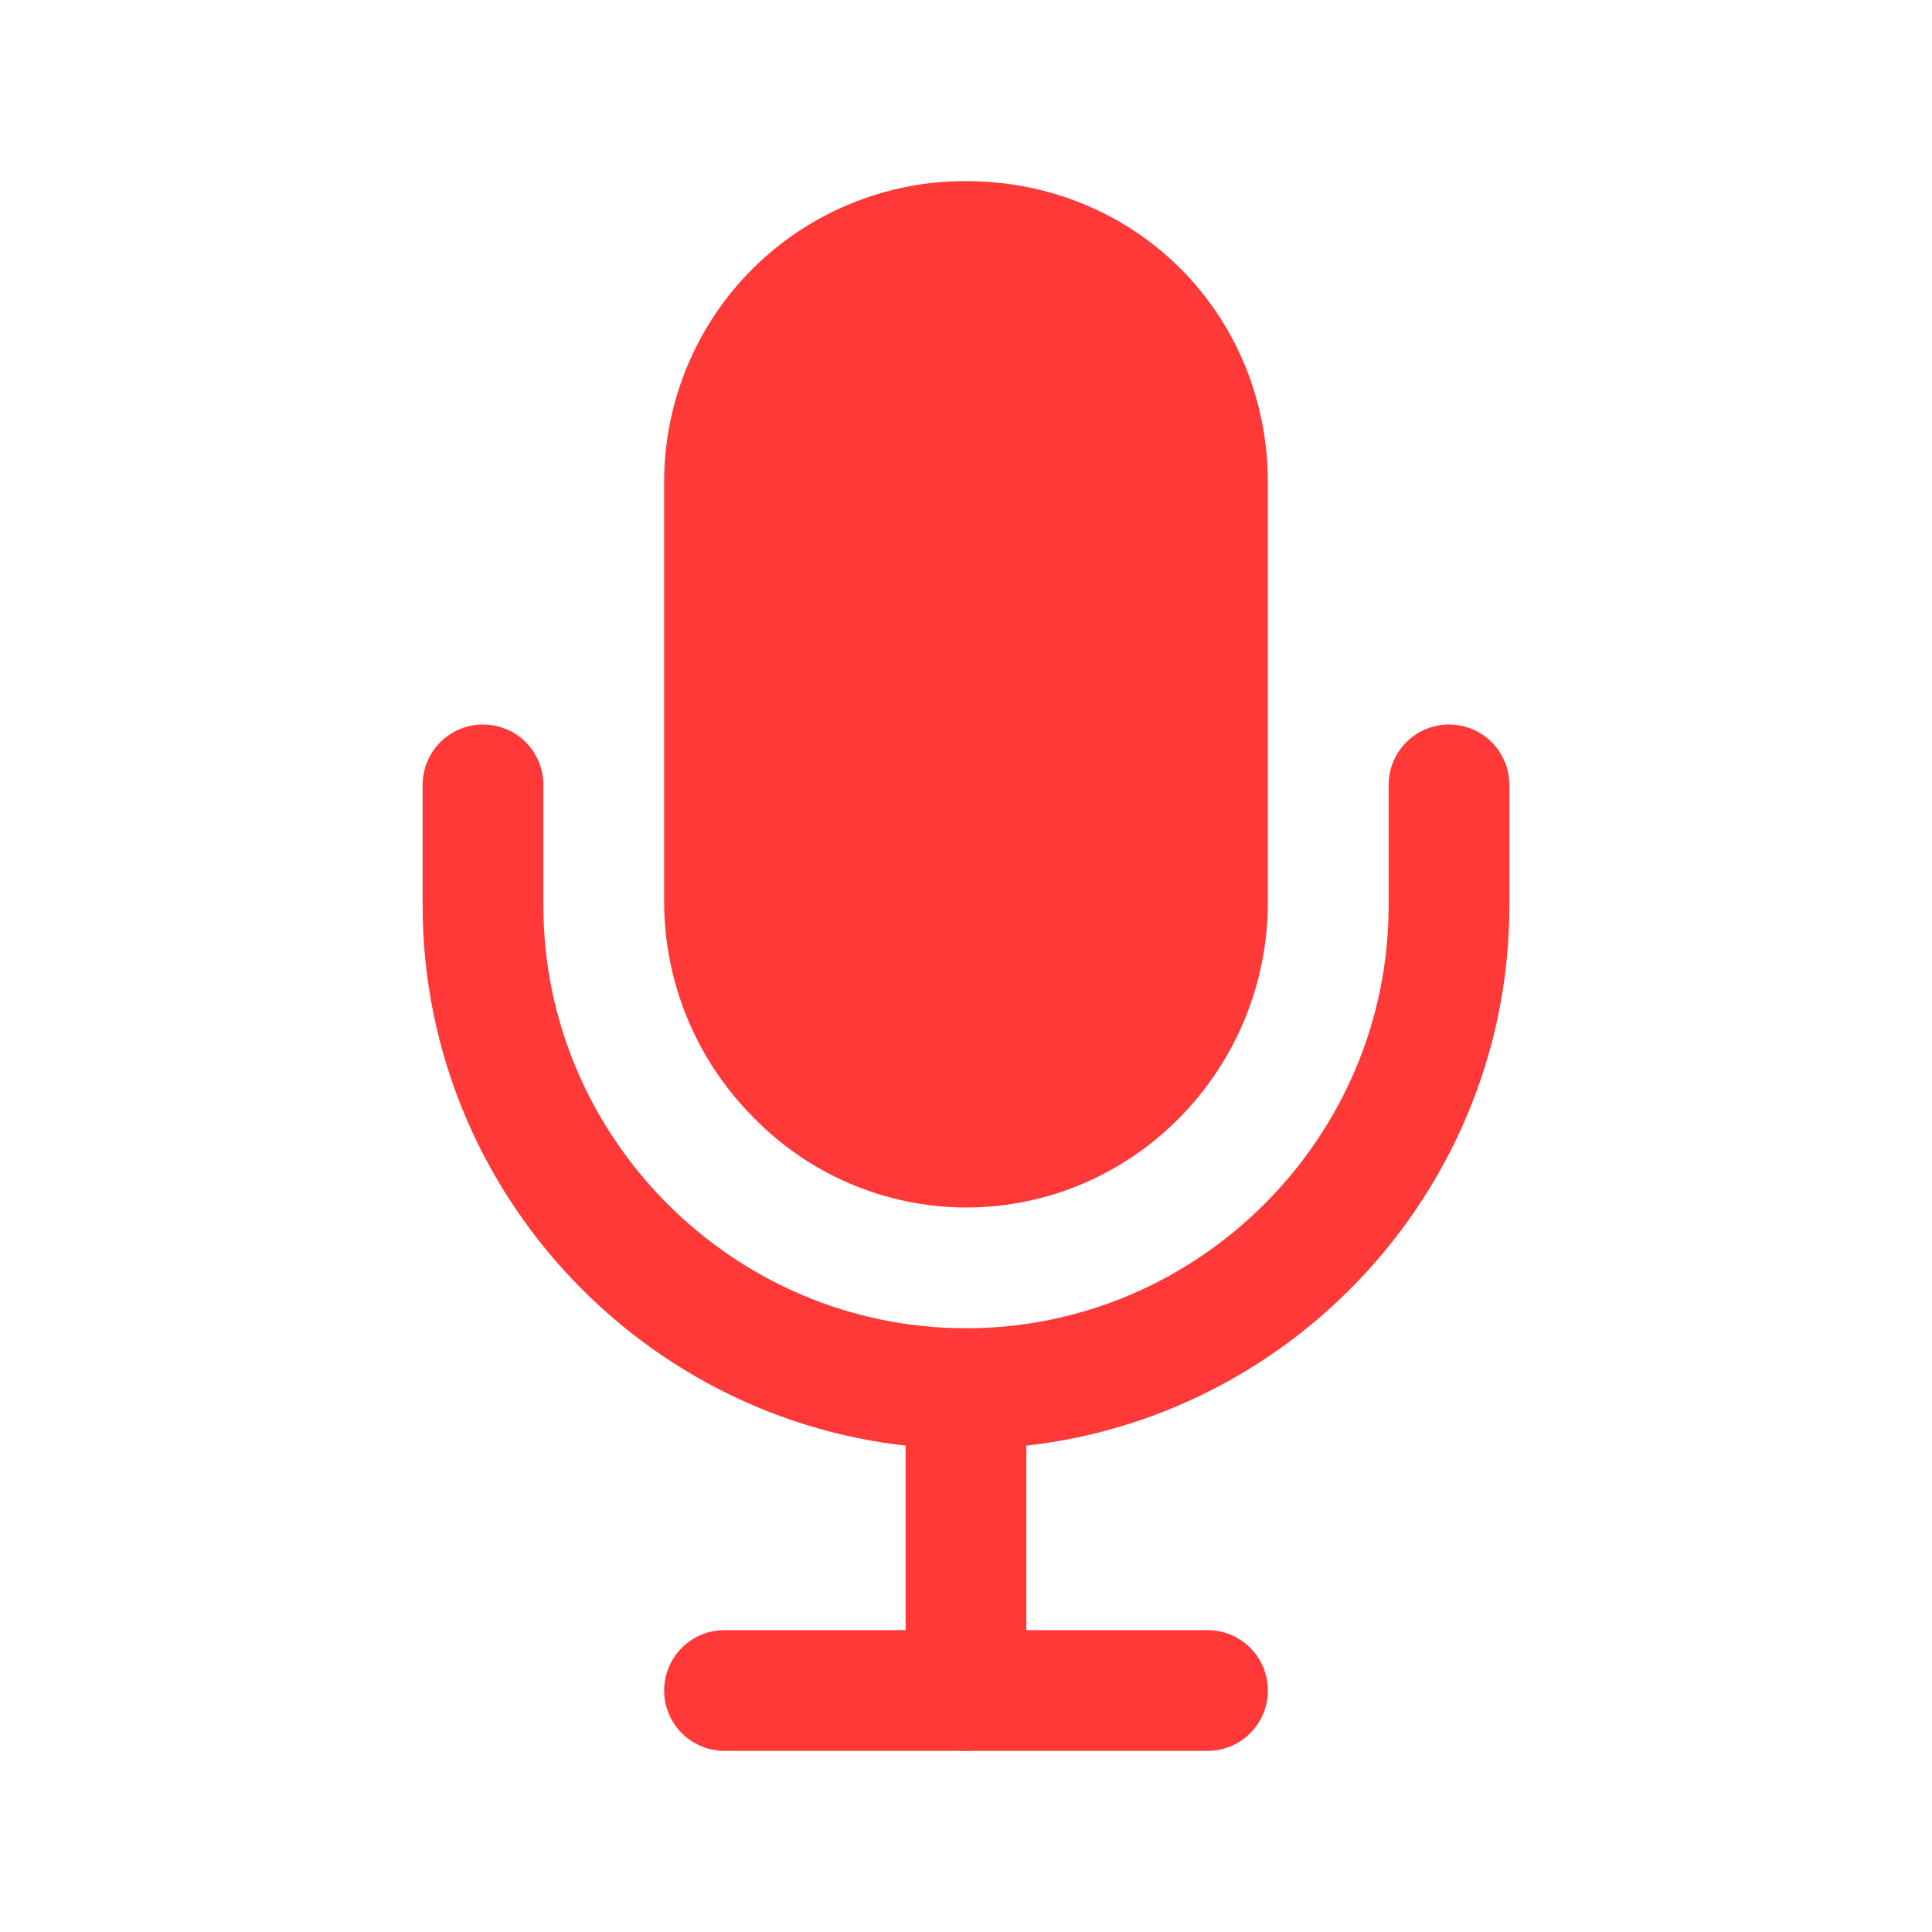 <svg width="24" height="24" viewBox="0 0 24 24" fill="none" xmlns="http://www.w3.org/2000/svg">
<path d="M9 21H15" stroke="#FF3838" stroke-width="1.5" stroke-linecap="round" stroke-linejoin="round"/>
<path d="M18 9.75V11.25C18 14.55 15.3 17.25 12 17.25C8.7 17.25 6 14.55 6 11.25V9.75" stroke="#FF3838" stroke-width="1.5" stroke-linecap="round" stroke-linejoin="round"/>
<path d="M12 17.25V21" stroke="#FF3838" stroke-width="1.5" stroke-linecap="round" stroke-linejoin="round"/>
<path d="M12 15C11.505 14.999 11.015 14.898 10.56 14.704C10.105 14.51 9.693 14.227 9.349 13.87C8.646 13.161 8.251 12.202 8.25 11.203V6C8.248 5.507 8.344 5.019 8.532 4.563C8.719 4.107 8.995 3.693 9.344 3.344C9.693 2.995 10.107 2.719 10.563 2.532C11.018 2.344 11.507 2.248 12 2.25C14.103 2.25 15.75 3.897 15.75 6V11.203C15.75 13.297 14.068 15 12 15Z" fill="#FF3838"/>
</svg>
